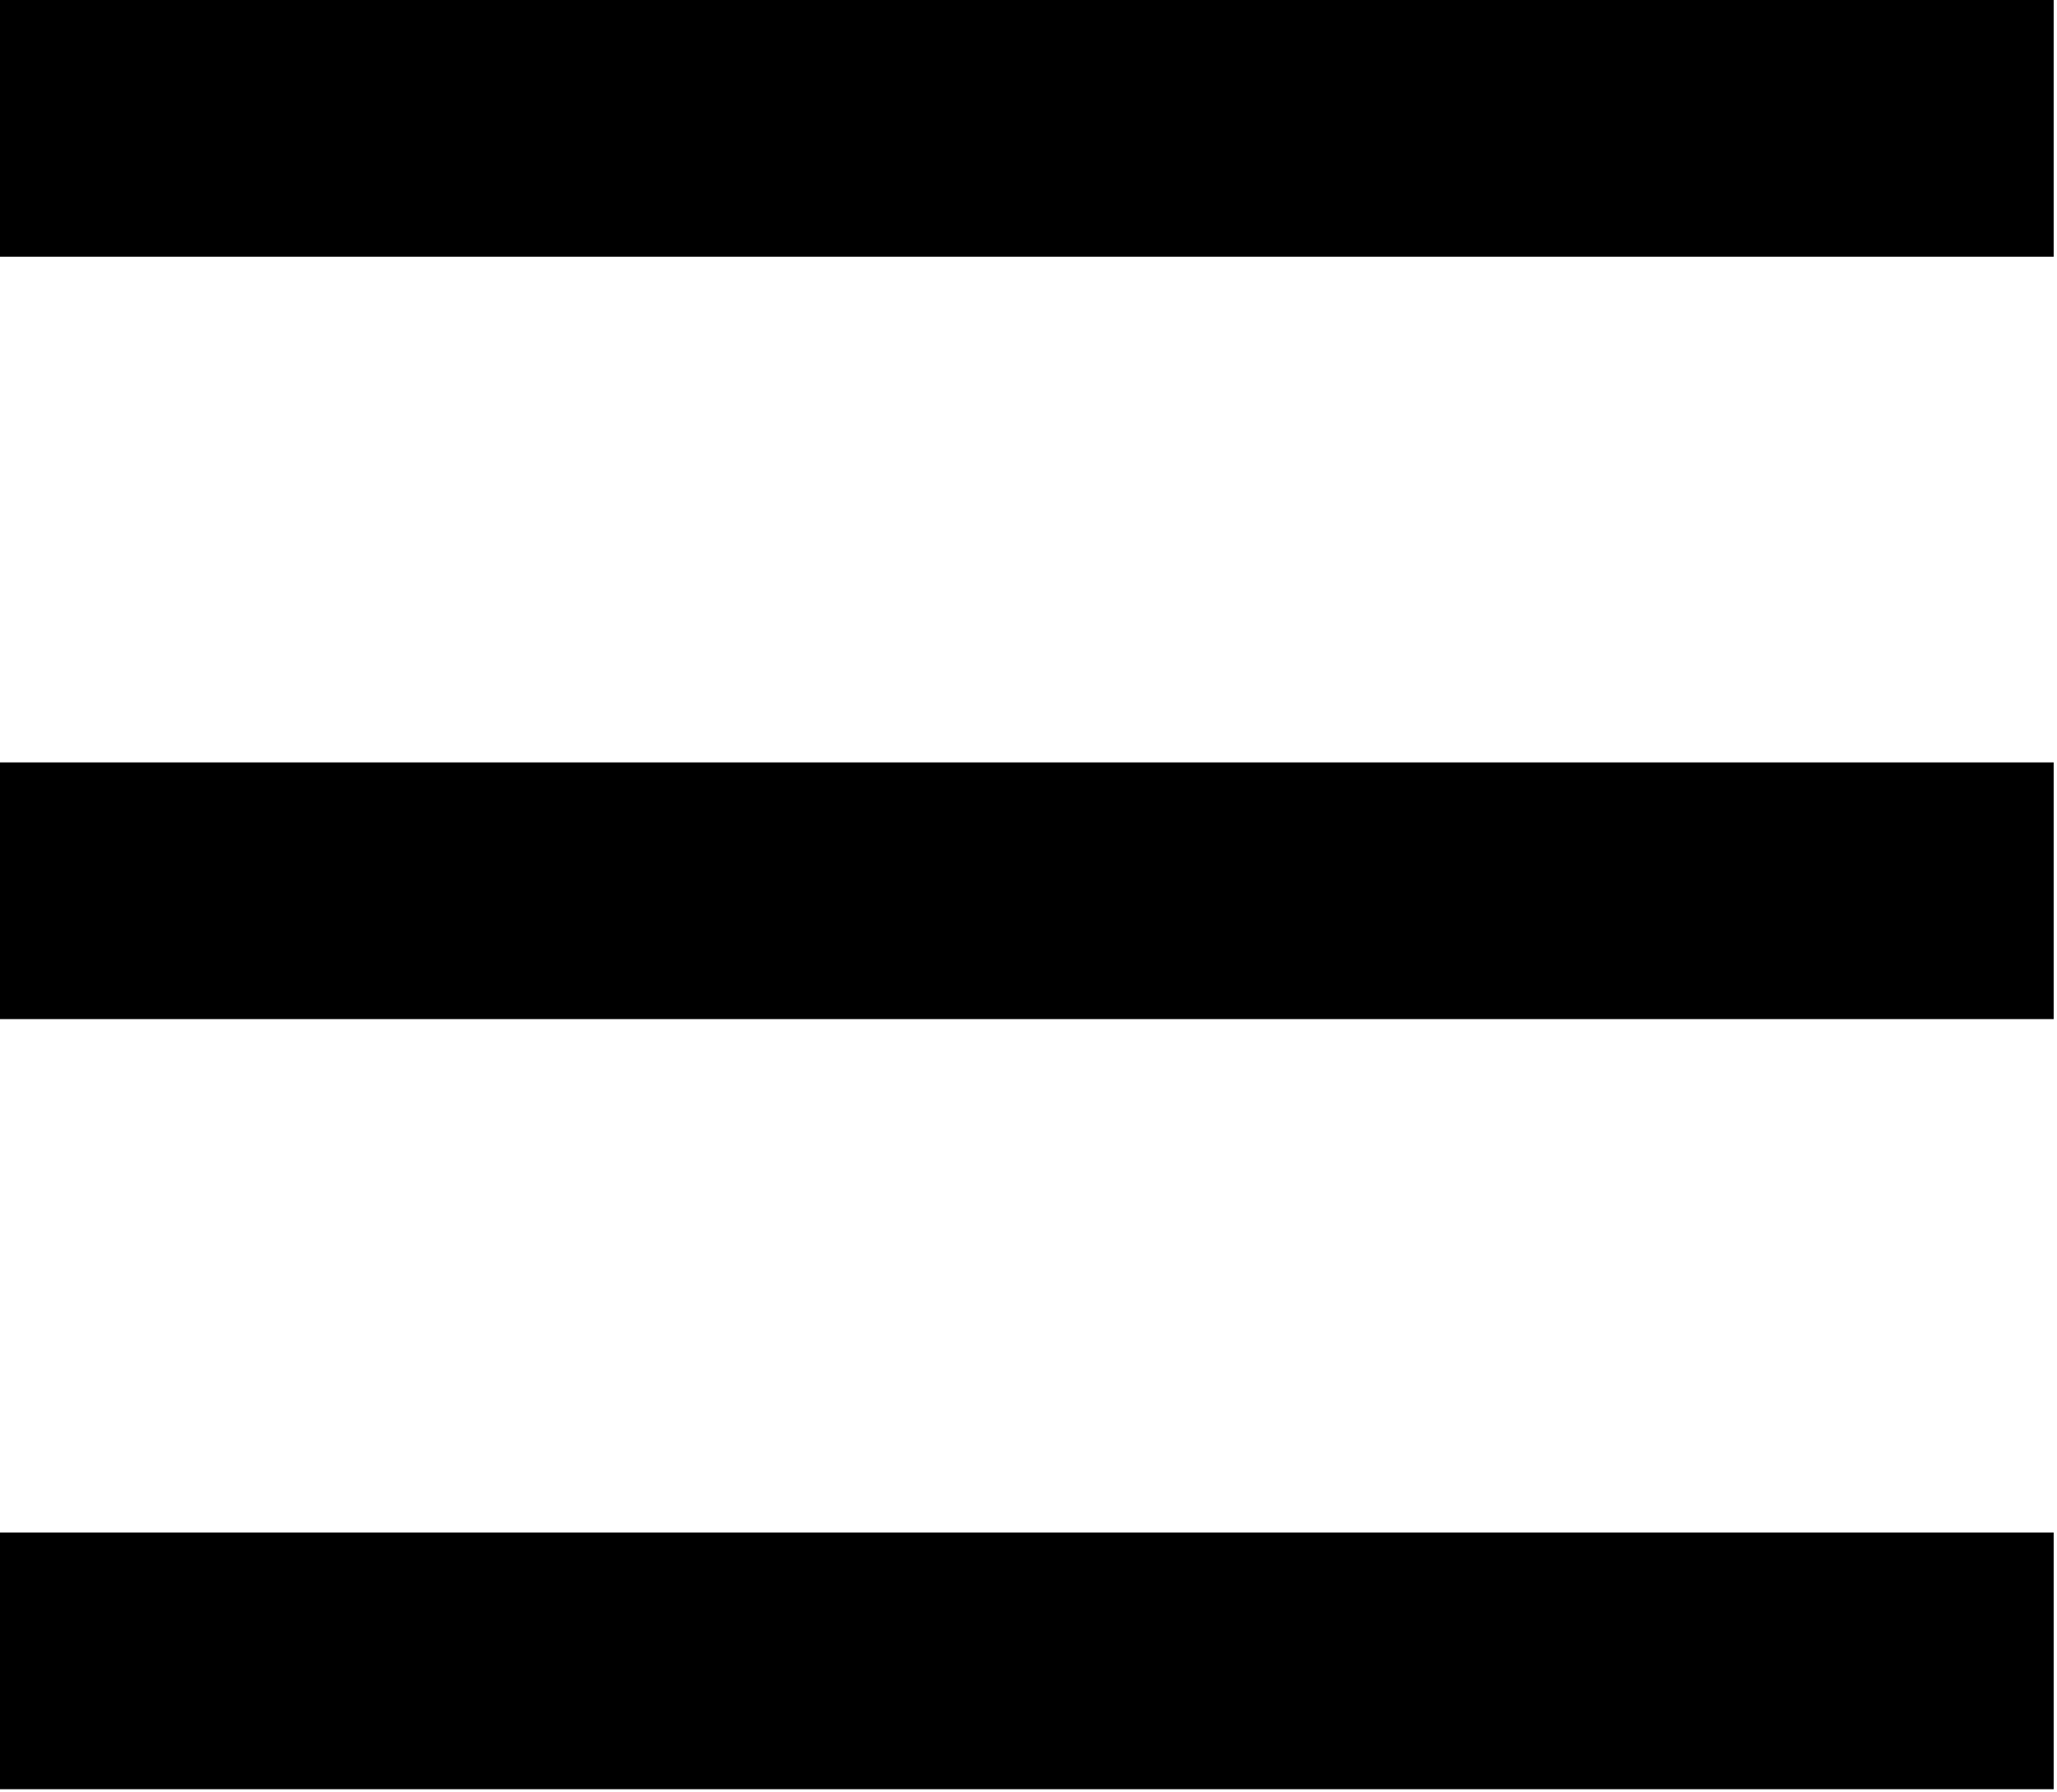 <svg width="474" height="413" viewBox="0 0 474 413" fill="none" xmlns="http://www.w3.org/2000/svg">
<path d="M0 0V59.154H473.236V0H0ZM0 175.689V234.843H473.236V175.689H0ZM0 353.152V412.307H473.236V353.152H0Z" fill="black"/>
</svg>
